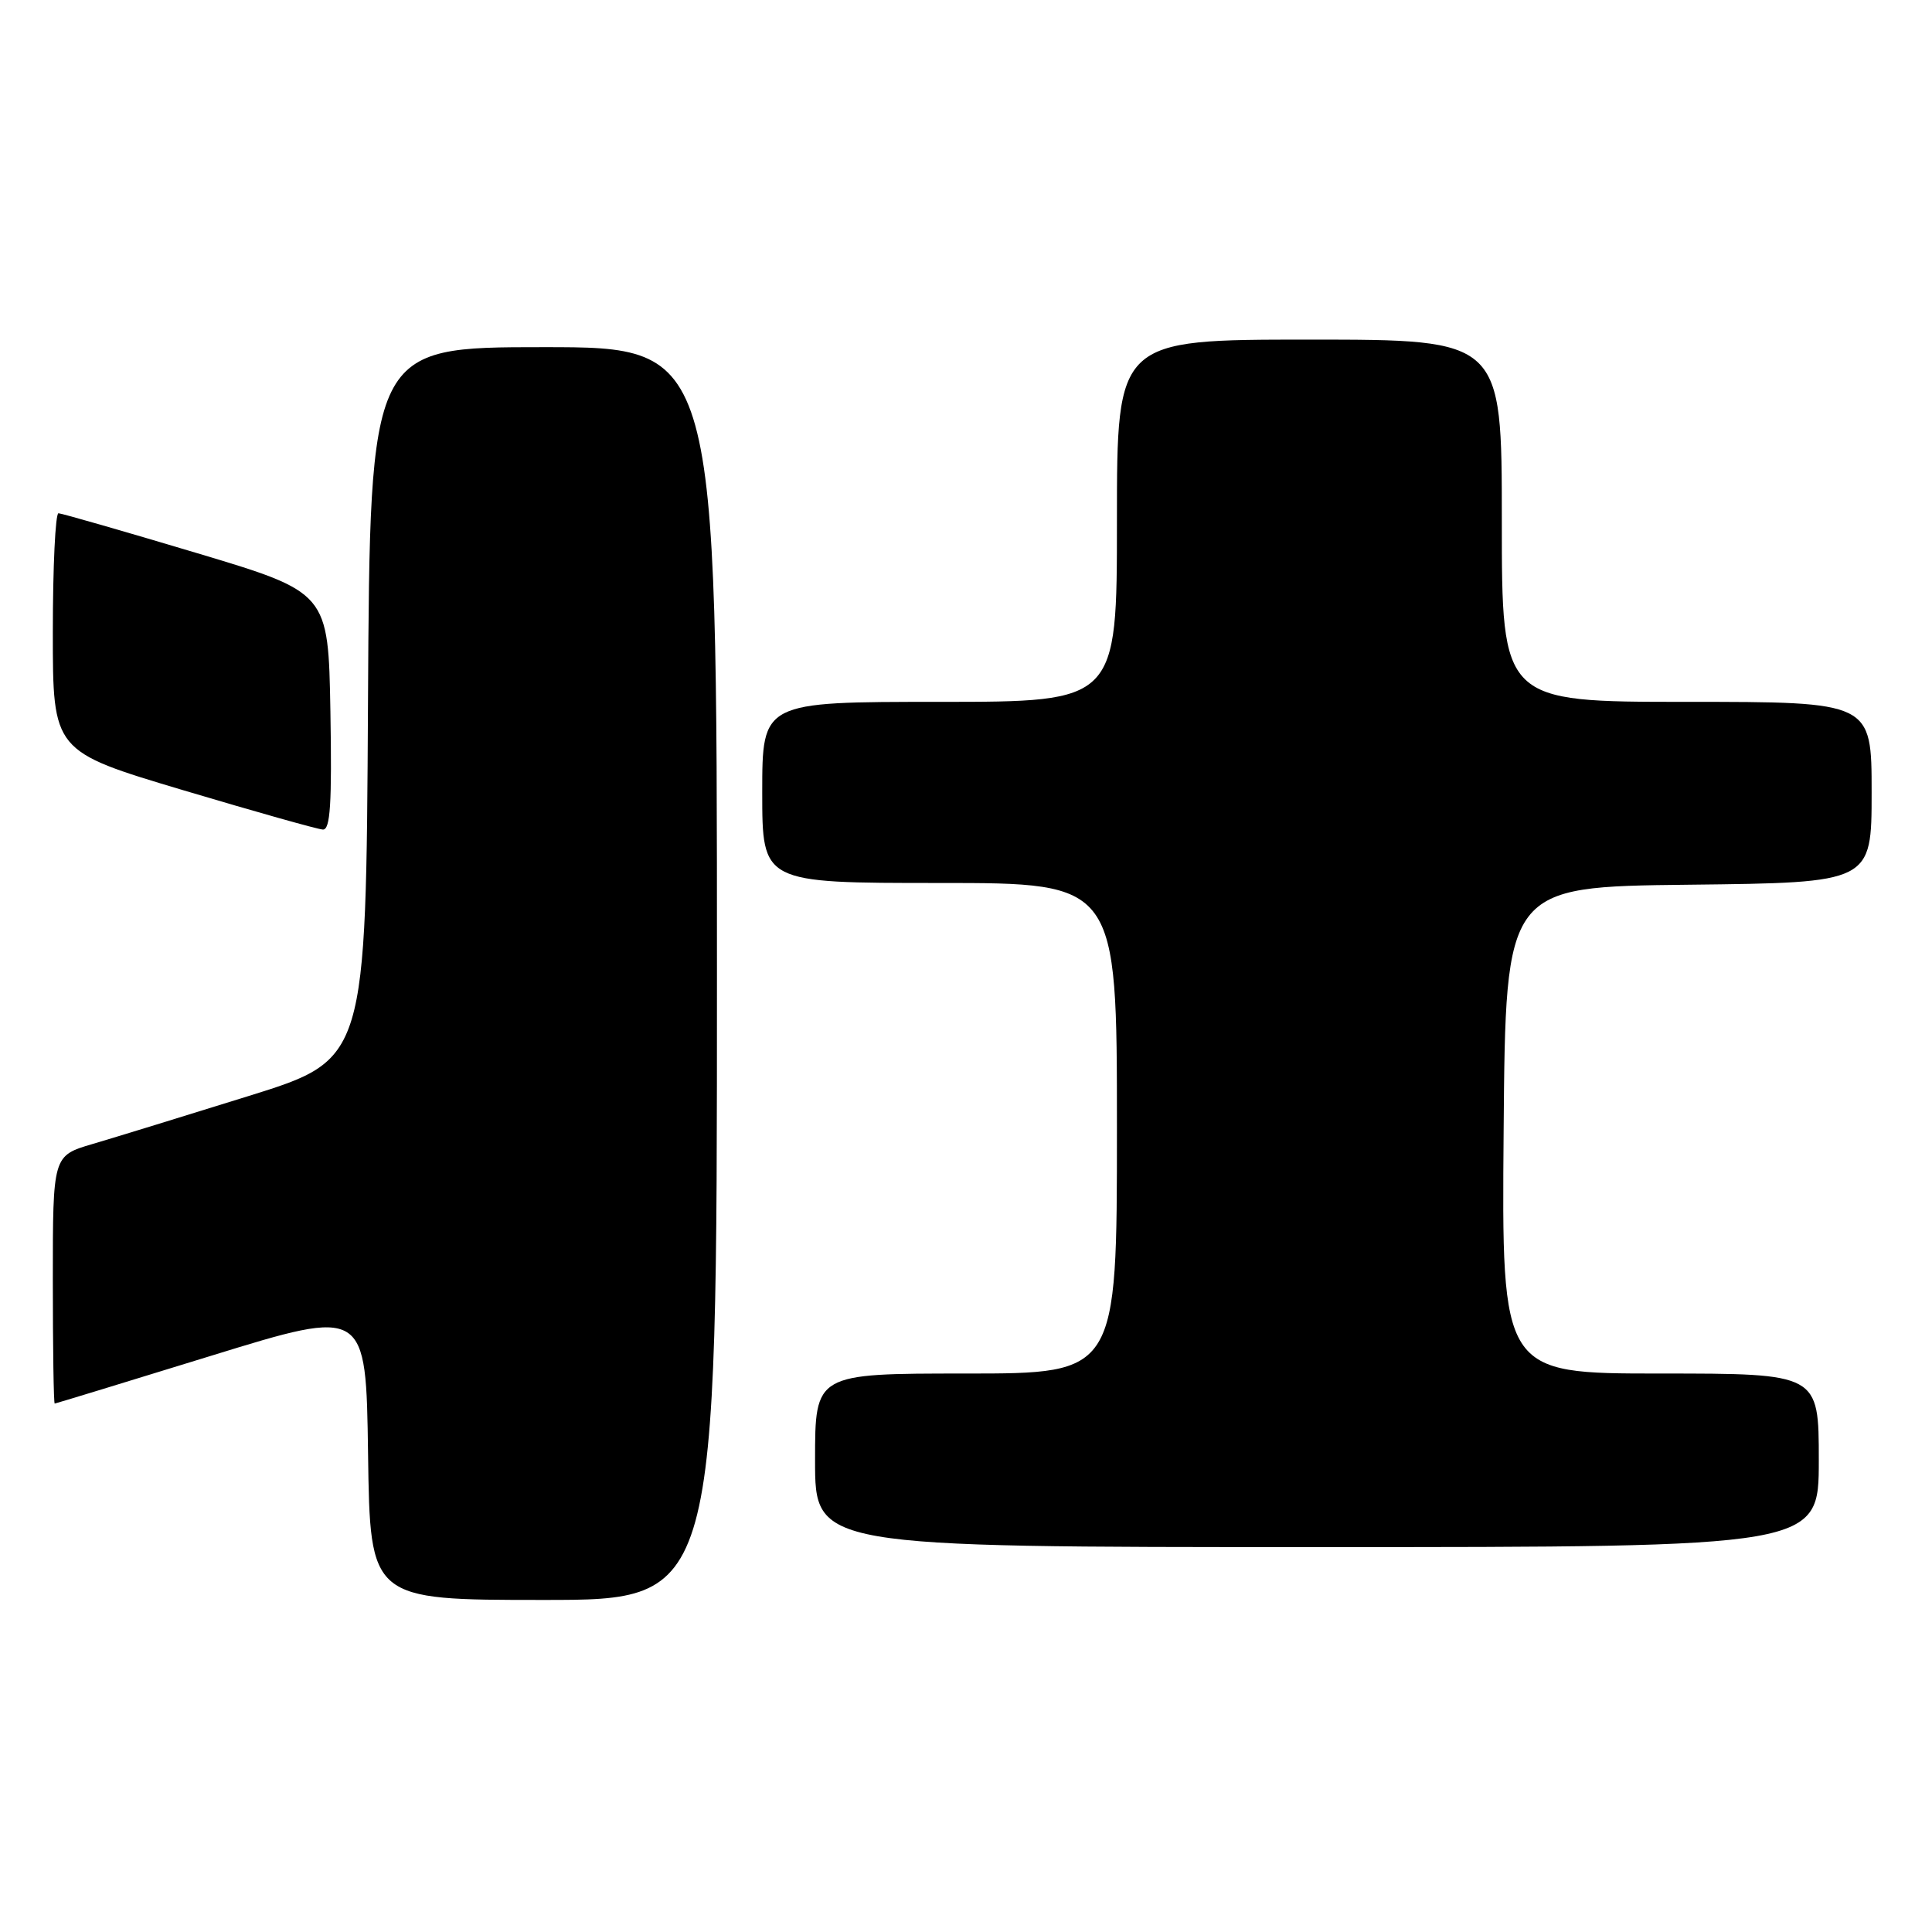 <?xml version="1.0" encoding="UTF-8" standalone="no"?>
<!DOCTYPE svg PUBLIC "-//W3C//DTD SVG 1.1//EN" "http://www.w3.org/Graphics/SVG/1.1/DTD/svg11.dtd" >
<svg xmlns="http://www.w3.org/2000/svg" xmlns:xlink="http://www.w3.org/1999/xlink" version="1.1" viewBox="0 0 256 256">
 <g >
 <path fill="currentColor"
d=" M 95.00 129.00 C 95.00 46.00 95.00 46.00 72.01 46.00 C 49.02 46.00 49.02 46.00 48.76 93.19 C 48.50 140.38 48.50 140.38 33.00 145.21 C 24.47 147.87 15.14 150.74 12.25 151.59 C 7.00 153.14 7.00 153.14 7.00 169.57 C 7.00 178.61 7.11 185.99 7.25 185.98 C 7.39 185.97 16.72 183.12 28.00 179.64 C 48.50 173.32 48.50 173.32 48.77 192.66 C 49.04 212.00 49.04 212.00 72.02 212.00 C 95.00 212.00 95.00 212.00 95.00 129.00 Z  M 241.00 193.50 C 241.00 182.00 241.00 182.00 219.99 182.00 C 198.97 182.00 198.97 182.00 199.24 149.75 C 199.50 117.50 199.50 117.50 223.75 117.23 C 248.00 116.96 248.00 116.96 248.00 104.98 C 248.00 93.00 248.00 93.00 223.50 93.00 C 199.00 93.00 199.00 93.00 199.00 69.00 C 199.00 45.00 199.00 45.00 173.50 45.00 C 148.00 45.00 148.00 45.00 148.00 69.00 C 148.00 93.00 148.00 93.00 124.50 93.00 C 101.00 93.00 101.00 93.00 101.00 105.00 C 101.00 117.00 101.00 117.00 124.50 117.00 C 148.00 117.00 148.00 117.00 148.00 149.50 C 148.00 182.00 148.00 182.00 128.00 182.00 C 108.00 182.00 108.00 182.00 108.00 193.50 C 108.00 205.00 108.00 205.00 174.50 205.00 C 241.00 205.00 241.00 205.00 241.00 193.50 Z  M 43.78 94.25 C 43.50 78.50 43.50 78.50 26.00 73.26 C 16.38 70.38 8.16 68.02 7.75 68.01 C 7.34 68.01 7.00 75.10 7.00 83.77 C 7.00 99.55 7.00 99.55 24.25 104.70 C 33.74 107.53 42.07 109.88 42.78 109.92 C 43.77 109.98 43.99 106.53 43.78 94.25 Z "/>
</g>
</svg>